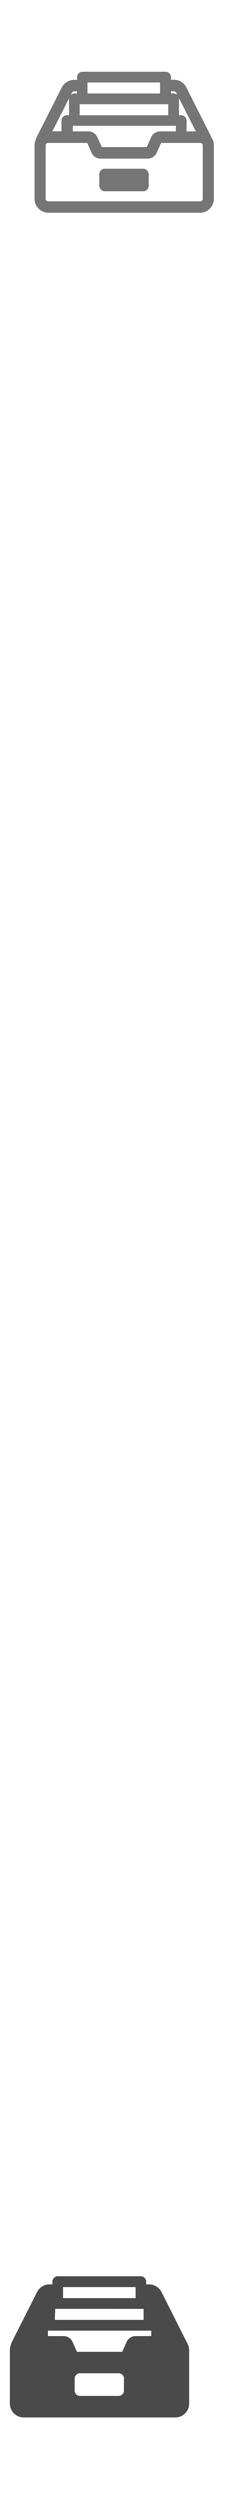 <svg id="Layer_1" data-name="Layer 1" xmlns="http://www.w3.org/2000/svg" viewBox="0 0 30 318"><defs><style>.cls-1{fill:#757575;}.cls-2{fill:#4a4a4a;}</style></defs><title>nav-organisation</title><path class="cls-1" d="M27.17,17.81h0L23.8,11.14a1.78,1.78,0,0,0-1.6-1h-.37V9.81a.69.69,0,0,0-.68-.68H10.52a.69.69,0,0,0-.68.68v.35H9.47a1.78,1.78,0,0,0-1.6,1L4.61,17.58l0,.09a1.75,1.75,0,0,0-.2.81v6.81a1.77,1.77,0,0,0,1.77,1.77H25.53a1.77,1.77,0,0,0,1.77-1.77V18.49A1.76,1.76,0,0,0,27.17,17.81Zm-16-5.92v-1.4h9.26v1.4Zm-1,2.77v-1.4H21.48v1.4Zm-.36-2.77H9.51a.68.68,0,0,0-.47.19l.14-.28h0a.32.32,0,0,1,.29-.18h.37Zm-1,.68v2.08H8.53a.69.69,0,0,0-.68.68v1.37H6.69l2.14-4.22A.76.76,0,0,0,8.82,12.57Zm13.63,4.14h-2a1.25,1.25,0,0,0-1.14.74l-.57,1.26H13l-.57-1.26a1.25,1.25,0,0,0-1.14-.74h-2V16H22.45ZM11.69,19.44a1.25,1.25,0,0,0,1.14.74h6A1.26,1.26,0,0,0,20,19.44l.57-1.26h5a.31.31,0,0,1,.31.31v6.81a.31.31,0,0,1-.31.31H6.14a.31.31,0,0,1-.31-.31V18.49a.31.31,0,0,1,.31-.31h5Zm12.13-2.73V15.34a.69.69,0,0,0-.68-.68h-.29V12.57a.75.75,0,0,0,0-.08L25,16.71Zm-1.66-4.83h-.33v-.27h.37a.32.32,0,0,1,.29.18l.14.28A.68.68,0,0,0,22.16,11.89Z"/><rect class="cls-1" x="12.68" y="21.46" width="6.3" height="2.87" rx="0.68" ry="0.68"/><path class="cls-2" d="M24,298.24h0l-3.37-6.67a1.78,1.78,0,0,0-1.6-1h-.37v-.35a.69.69,0,0,0-.68-.68H7.37a.69.69,0,0,0-.68.68v.35H6.32a1.78,1.78,0,0,0-1.6,1L1.46,298l0,.09a1.75,1.75,0,0,0-.2.81v6.81A1.77,1.77,0,0,0,3,307.5H22.38a1.77,1.77,0,0,0,1.77-1.77v-6.81A1.76,1.76,0,0,0,24,298.24Zm-8.18,4.32v1.52a.68.68,0,0,1-.68.68H10.21a.68.68,0,0,1-.68-.68v-1.52a.68.68,0,0,1,.68-.68h4.95A.68.68,0,0,1,15.83,302.57ZM8.05,290.92h9.26v1.4H8.05Zm-1,2.77H18.33v1.4H7Zm12.26,2.77v.69h-2a1.25,1.25,0,0,0-1.14.74l-.57,1.26H9.83l-.57-1.26a1.25,1.25,0,0,0-1.14-.74h-2v-.69Z"/></svg>